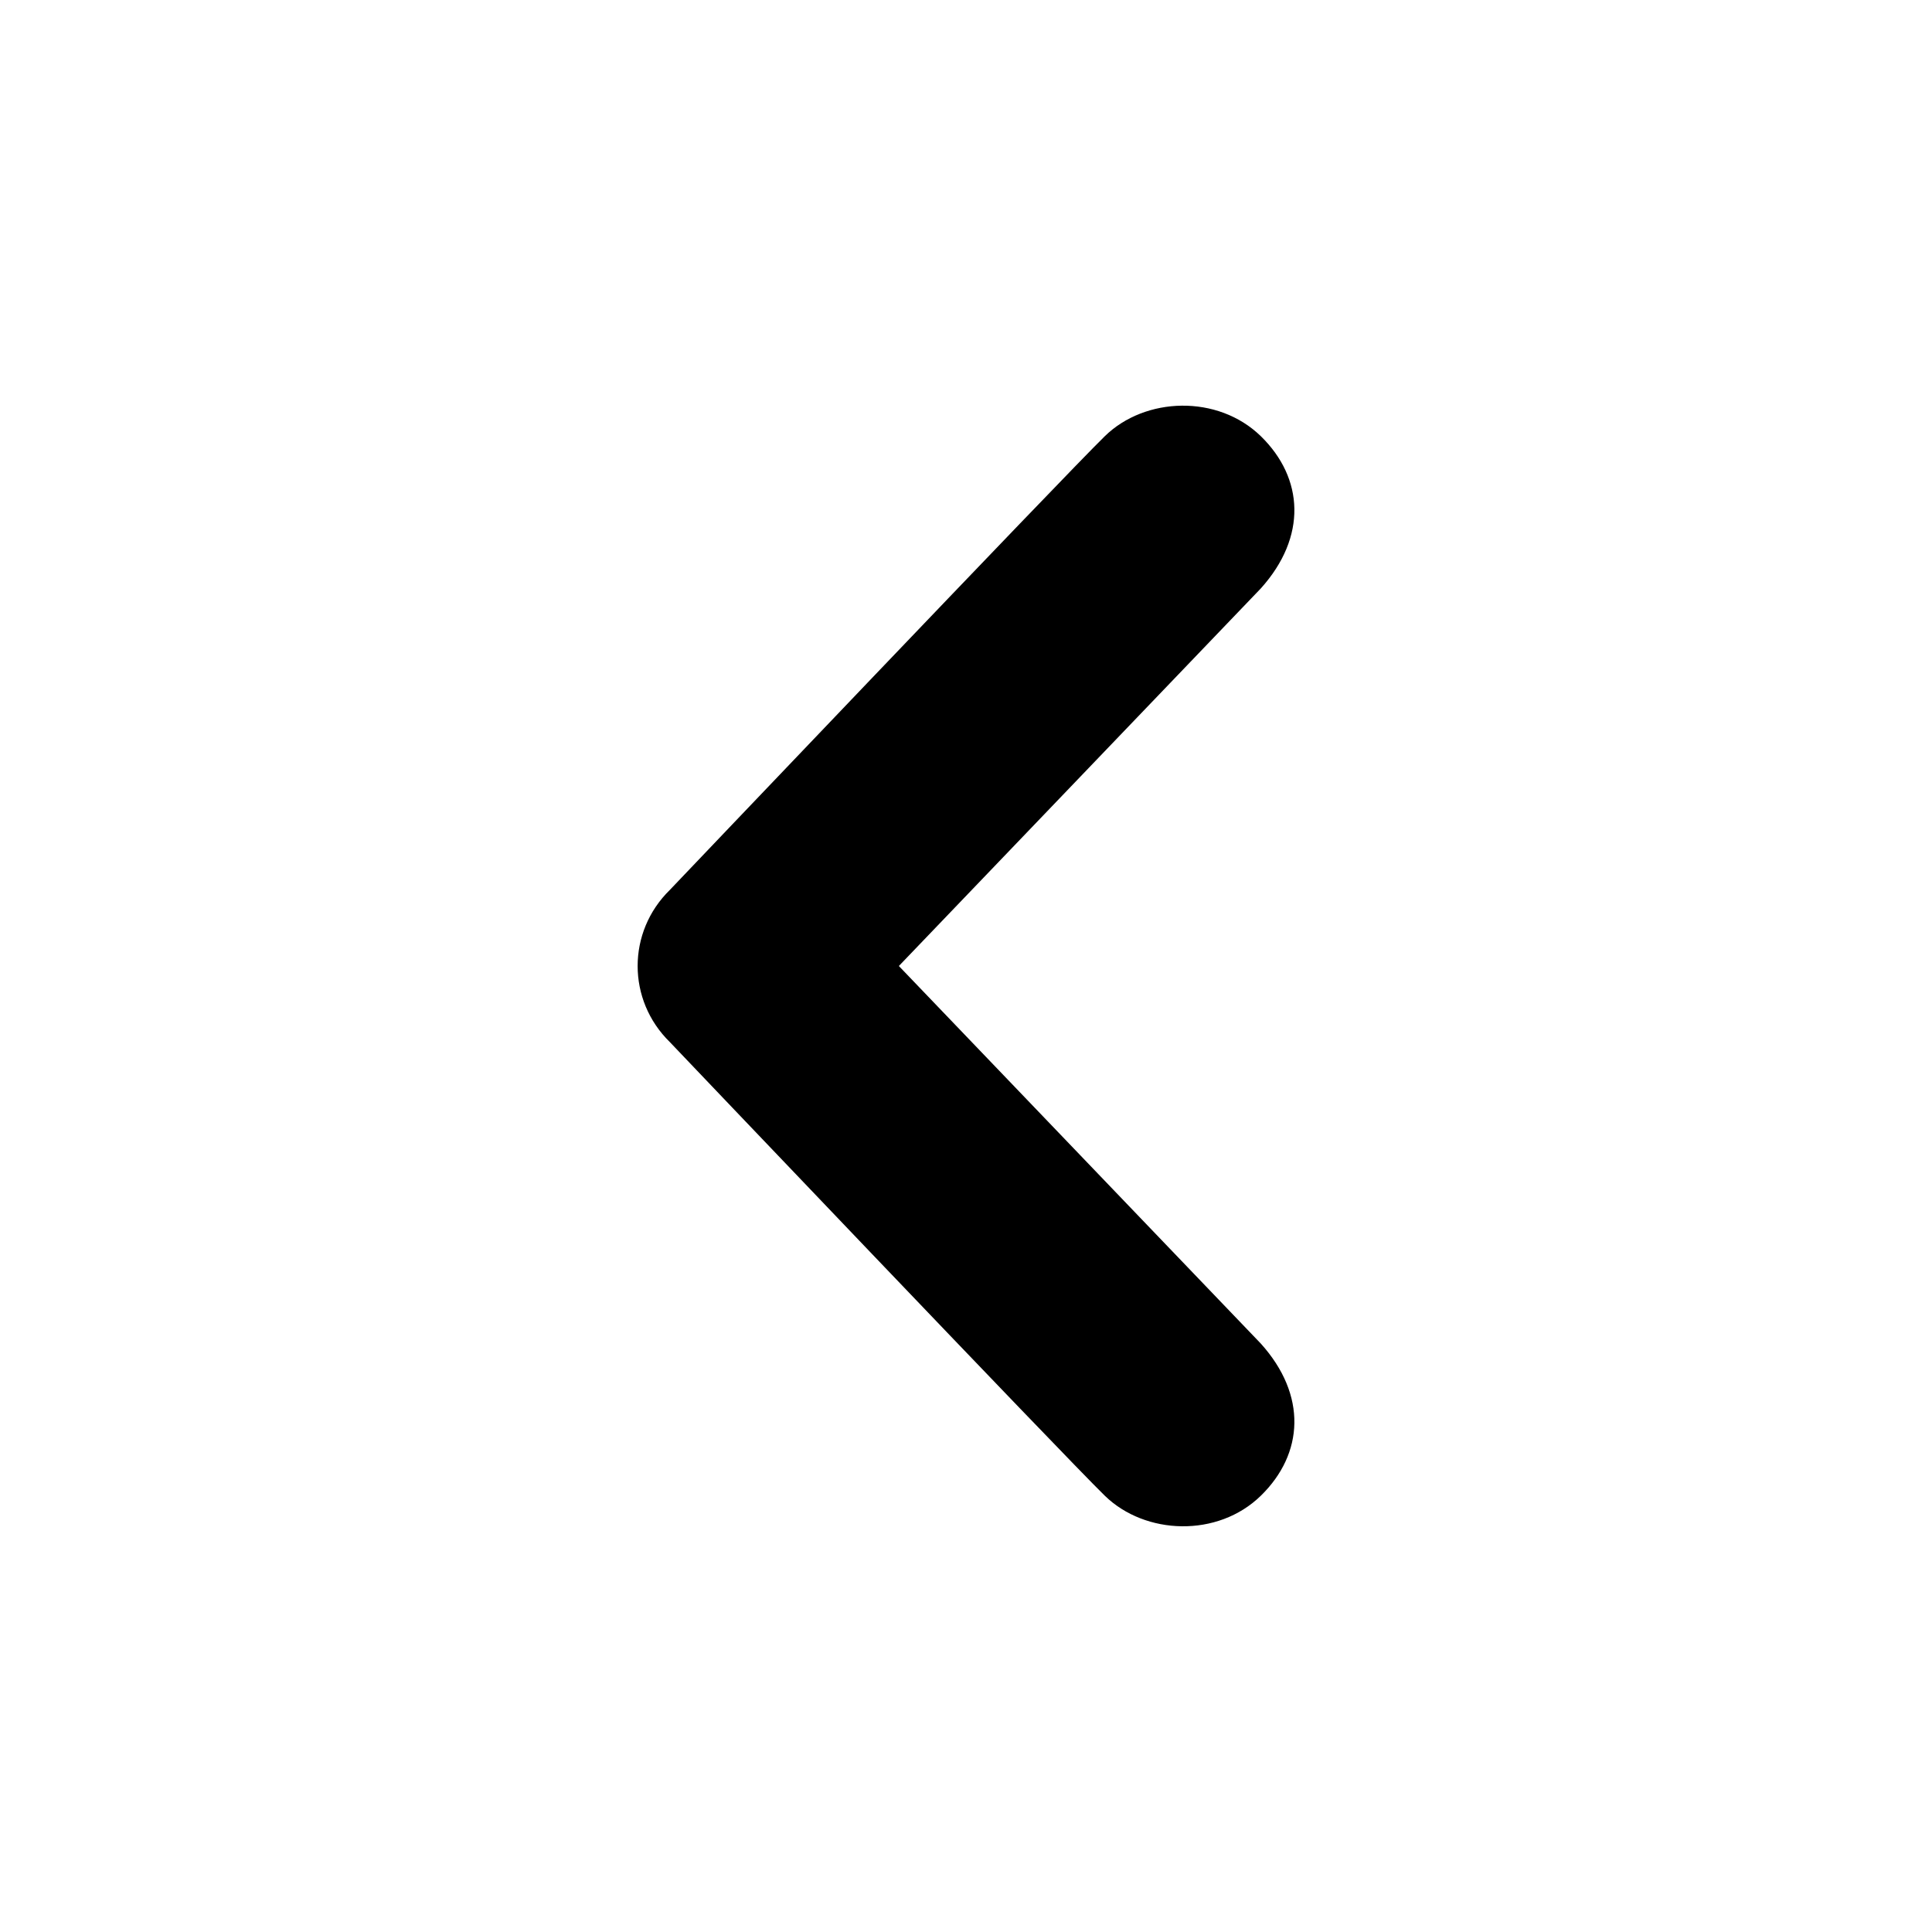 <?xml version="1.0" encoding="utf-8"?>
<!-- Generated by IcoMoon.io -->
<!DOCTYPE svg PUBLIC "-//W3C//DTD SVG 1.1//EN" "http://www.w3.org/Graphics/SVG/1.1/DTD/svg11.dtd">
<svg version="1.1" xmlns="http://www.w3.org/2000/svg" xmlns:xlink="http://www.w3.org/1999/xlink" width="24" height="24" viewBox="0 0 24 24">
<path d="M13.724 5.419c-0.502 0.49-5.402 5.635-5.402 5.635-0.268 0.262-0.401 0.604-0.401 0.946s0.133 0.684 0.401 0.946c0 0 4.901 5.146 5.402 5.634 0.502 0.49 1.404 0.523 1.939 0 0.534-0.522 0.576-1.25-0.001-1.89l-4.496-4.69 4.496-4.69c0.577-0.641 0.535-1.369 0.001-1.891-0.536-0.522-1.439-0.49-1.939 0z" fill="#000000"></path>
</svg>
